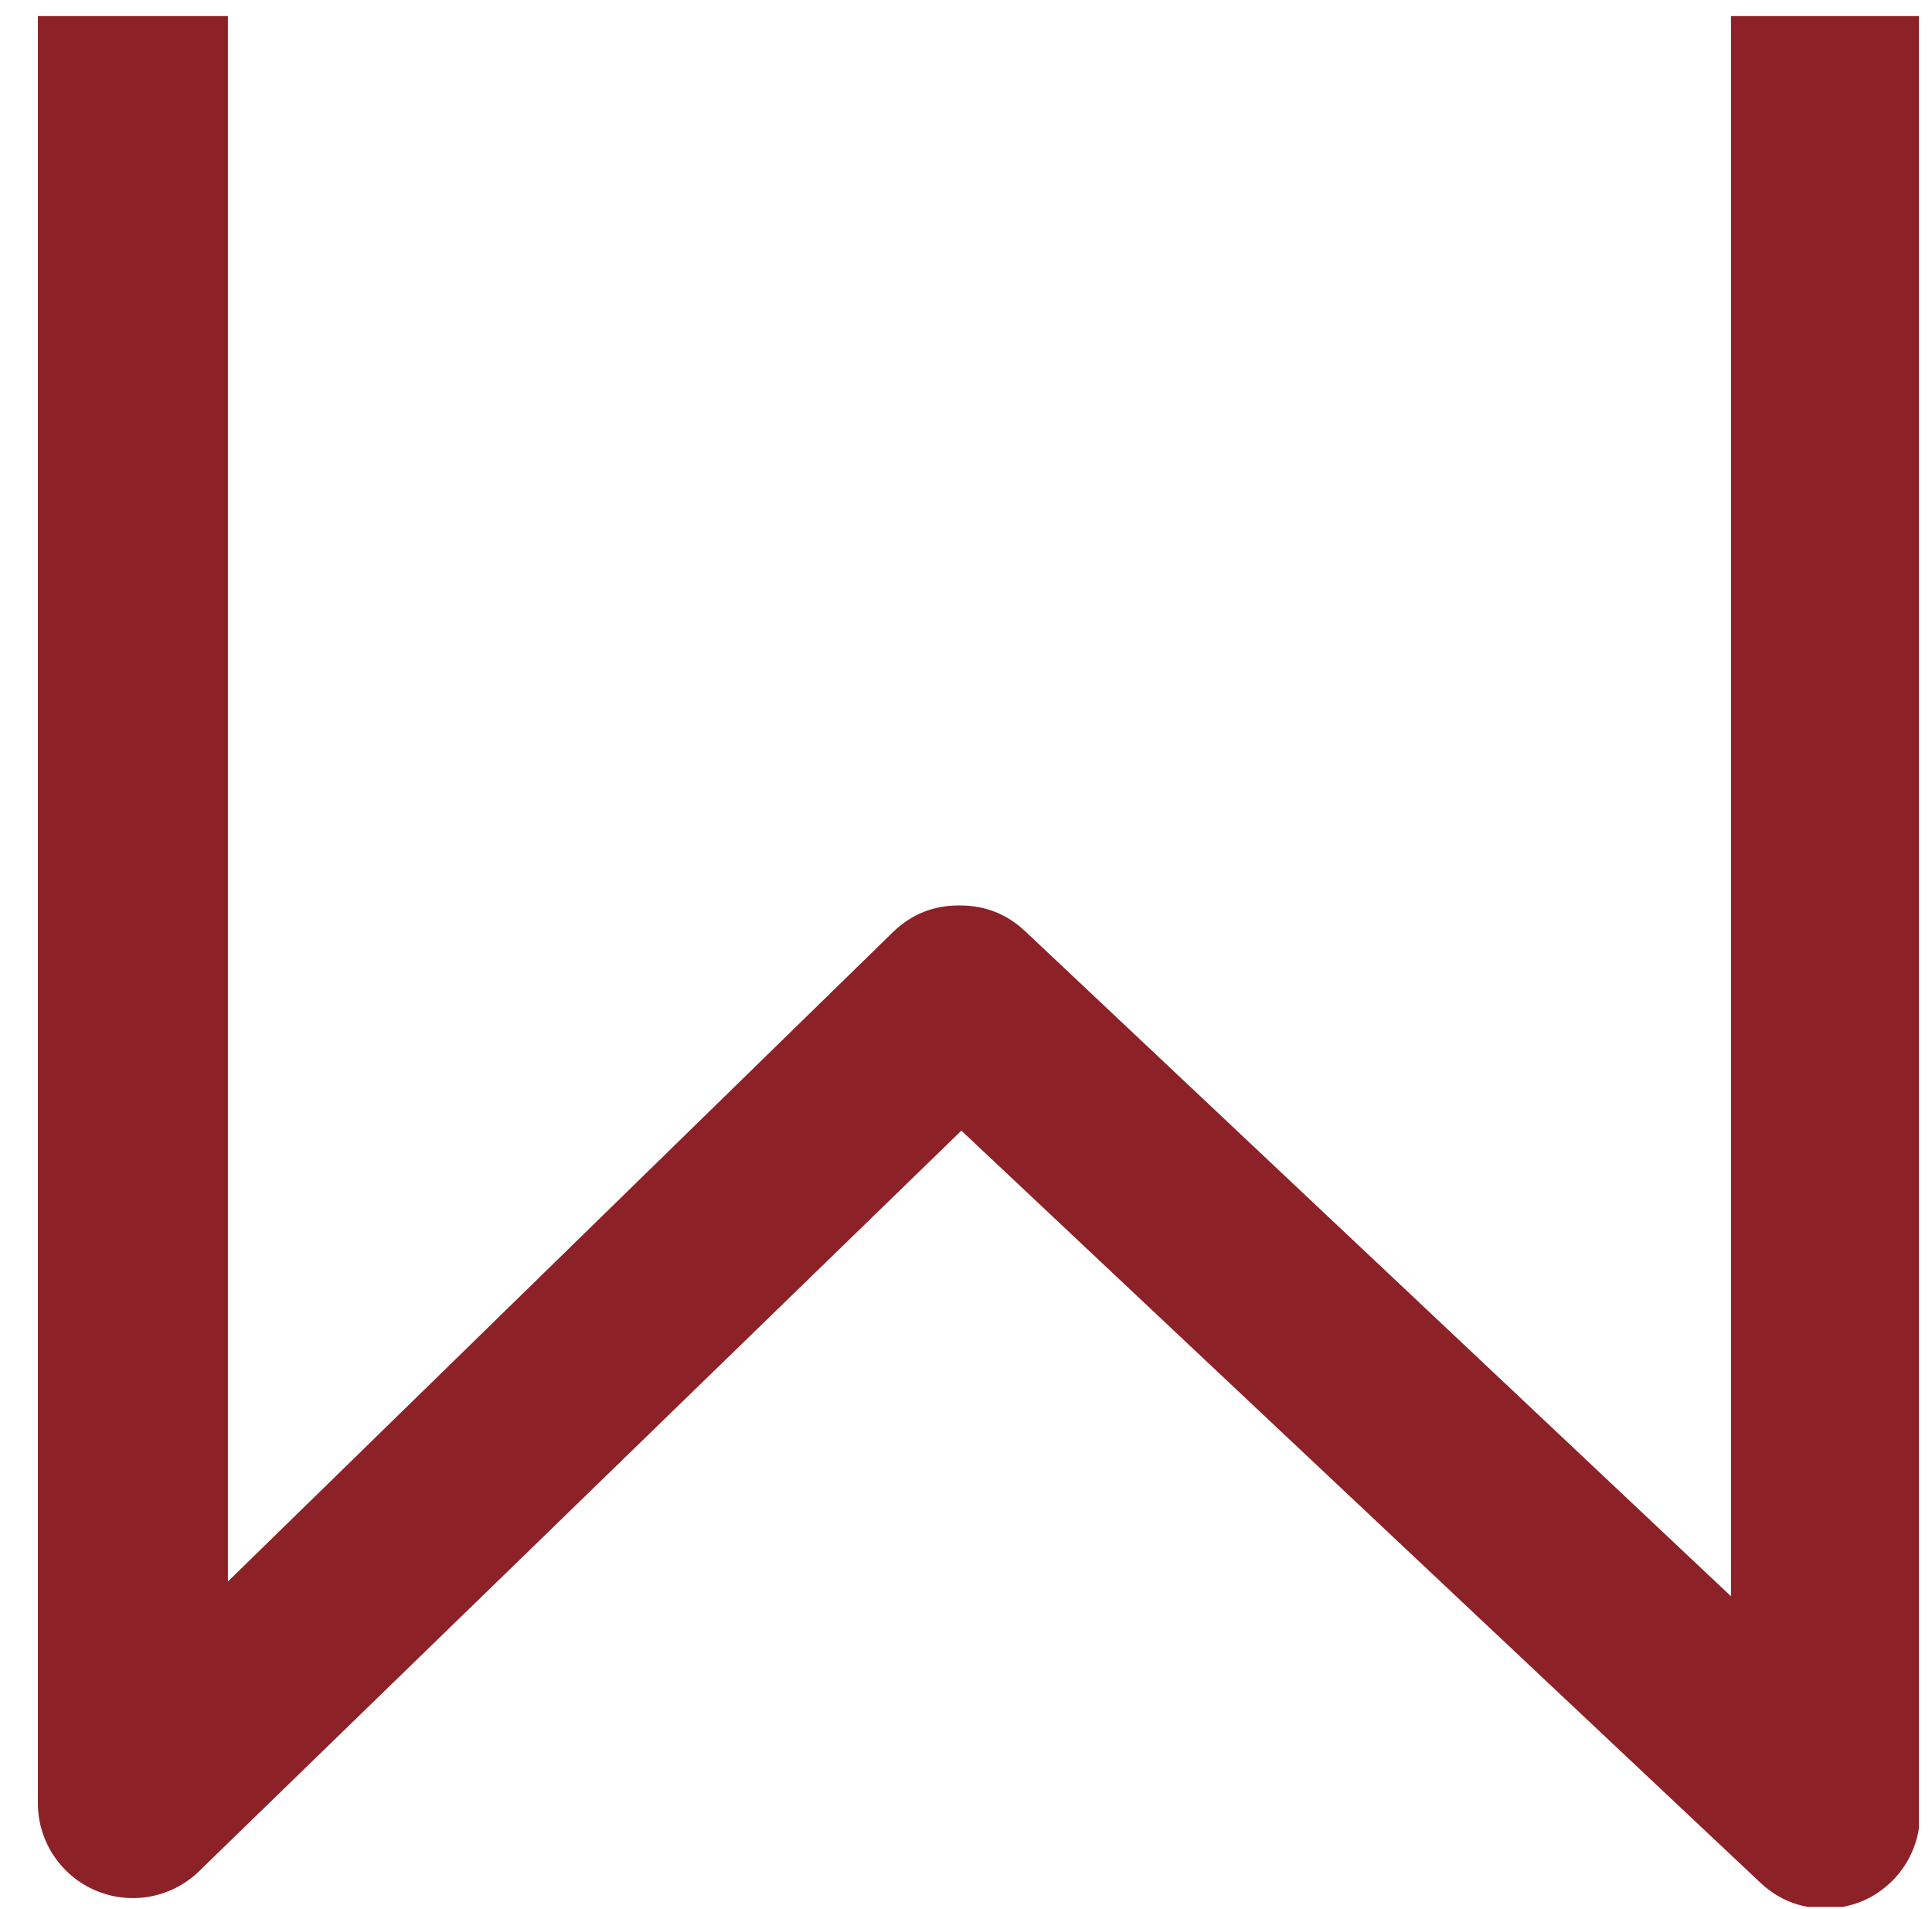 <svg width="84" height="83" viewBox="0 0 84 83" fill="none" xmlns="http://www.w3.org/2000/svg">
<g clip-path="url(#clip0_1_93)">
<path d="M79.349 82.966C78.267 82.962 77.331 82.59 76.54 81.85L41.799 49.154L8.607 81.396C8.316 81.67 7.992 81.897 7.635 82.077C7.277 82.257 6.902 82.382 6.508 82.453C6.115 82.524 5.719 82.537 5.322 82.493C4.924 82.449 4.541 82.349 4.173 82.194C3.804 82.039 3.466 81.834 3.156 81.581C2.847 81.327 2.581 81.034 2.356 80.703C2.132 80.372 1.96 80.016 1.839 79.635C1.718 79.254 1.654 78.863 1.647 78.463V-4.424C1.647 -4.695 1.673 -4.964 1.726 -5.23C1.779 -5.496 1.857 -5.754 1.961 -6.005C2.065 -6.255 2.192 -6.493 2.343 -6.719C2.494 -6.944 2.665 -7.153 2.857 -7.345C3.048 -7.537 3.257 -7.708 3.483 -7.859C3.708 -8.009 3.946 -8.137 4.197 -8.24C4.447 -8.344 4.706 -8.423 4.972 -8.475C5.238 -8.528 5.506 -8.555 5.778 -8.555H79.349C79.621 -8.555 79.889 -8.528 80.155 -8.475C80.421 -8.423 80.68 -8.344 80.93 -8.24C81.181 -8.137 81.419 -8.009 81.644 -7.859C81.87 -7.708 82.079 -7.537 82.27 -7.345C82.462 -7.153 82.633 -6.944 82.784 -6.719C82.935 -6.493 83.062 -6.255 83.166 -6.005C83.27 -5.754 83.348 -5.496 83.401 -5.23C83.454 -4.964 83.48 -4.695 83.48 -4.424V78.856C83.48 79.257 83.422 79.65 83.307 80.034C83.192 80.419 83.024 80.779 82.804 81.115C82.584 81.45 82.32 81.747 82.014 82.006C81.707 82.265 81.37 82.475 81.002 82.635C80.474 82.86 79.923 82.97 79.349 82.966ZM41.758 39.364C42.84 39.368 43.777 39.739 44.567 40.479L75.26 69.396V-0.293H9.909V68.755L38.825 40.521C39.644 39.731 40.621 39.346 41.758 39.364Z" fill="#8C2228"/>
</g>
<defs>
<clipPath id="clip0_1_93">
<rect width="82.5" height="82.2" fill="white" transform="translate(0.933 0.7)"/>
</clipPath>
</defs>
</svg>
